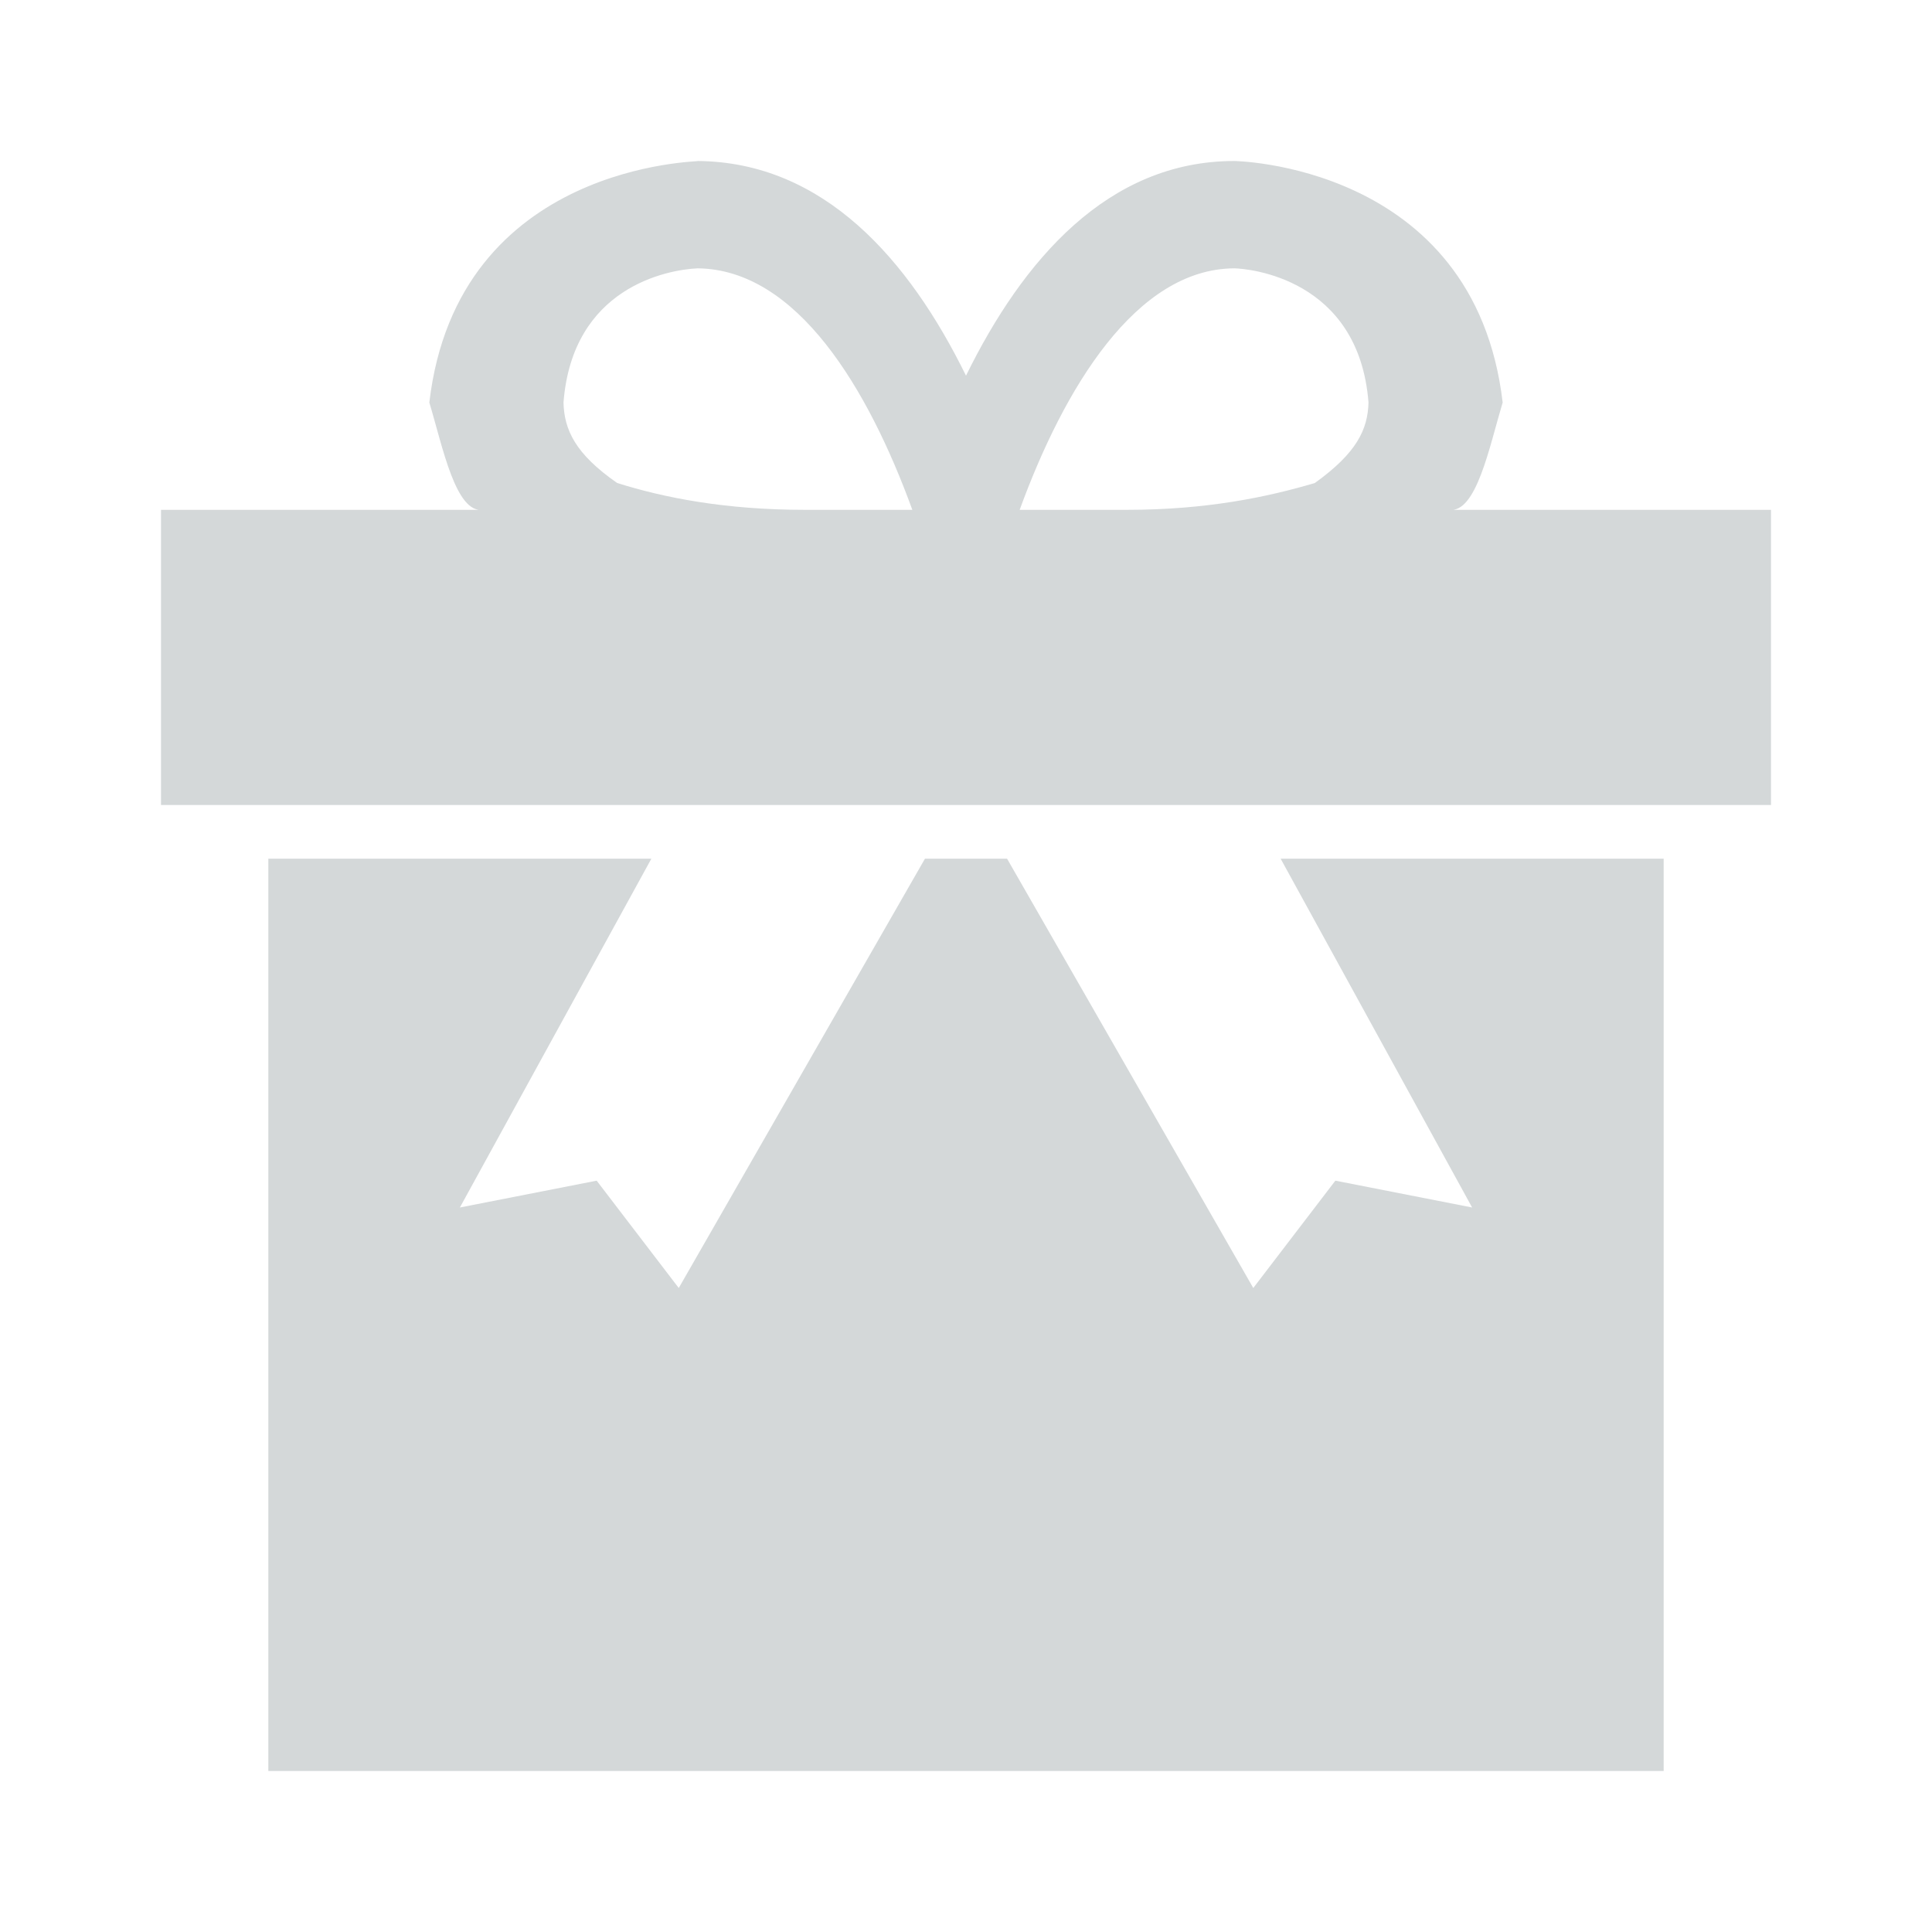 <svg viewBox="0 0 72 72" xmlns="http://www.w3.org/2000/svg"><title>box-icon-dashboard-bonus</title><path d="M54.863 45l-5.098-1-3.059 4-9.176-16h-3.059l-9.176 16-3.059-4-5.098 1 7.137-13h-14.275v34h52v-34h-14.275l7.137 13zm-.863-26c1.02.141 1.502-2.344 2-4-1.053-8.978-10.188-9-10-9-4.711 0-7.883 3.692-10 8-2.117-4.308-5.289-7.961-10-8 .188.039-8.947.015-10 9 .498 1.649.98 4.141 2 4h-12v11h60v-11h-12zm-24 0c-2.975 0-5.249-.45-7-1-1.568-1.09-1.974-1.989-2-3 .333-4.29 3.856-4.948 5-5 3.705.041 6.355 4.481 8 9h-4zm19-1c-1.751.52-4.023 1-7 1h-4c1.653-4.532 4.333-8.982 8-9 .501.011 4.636.349 5 5-.026 1.002-.435 1.877-2 3z" fill="#D4D8D9"/></svg>